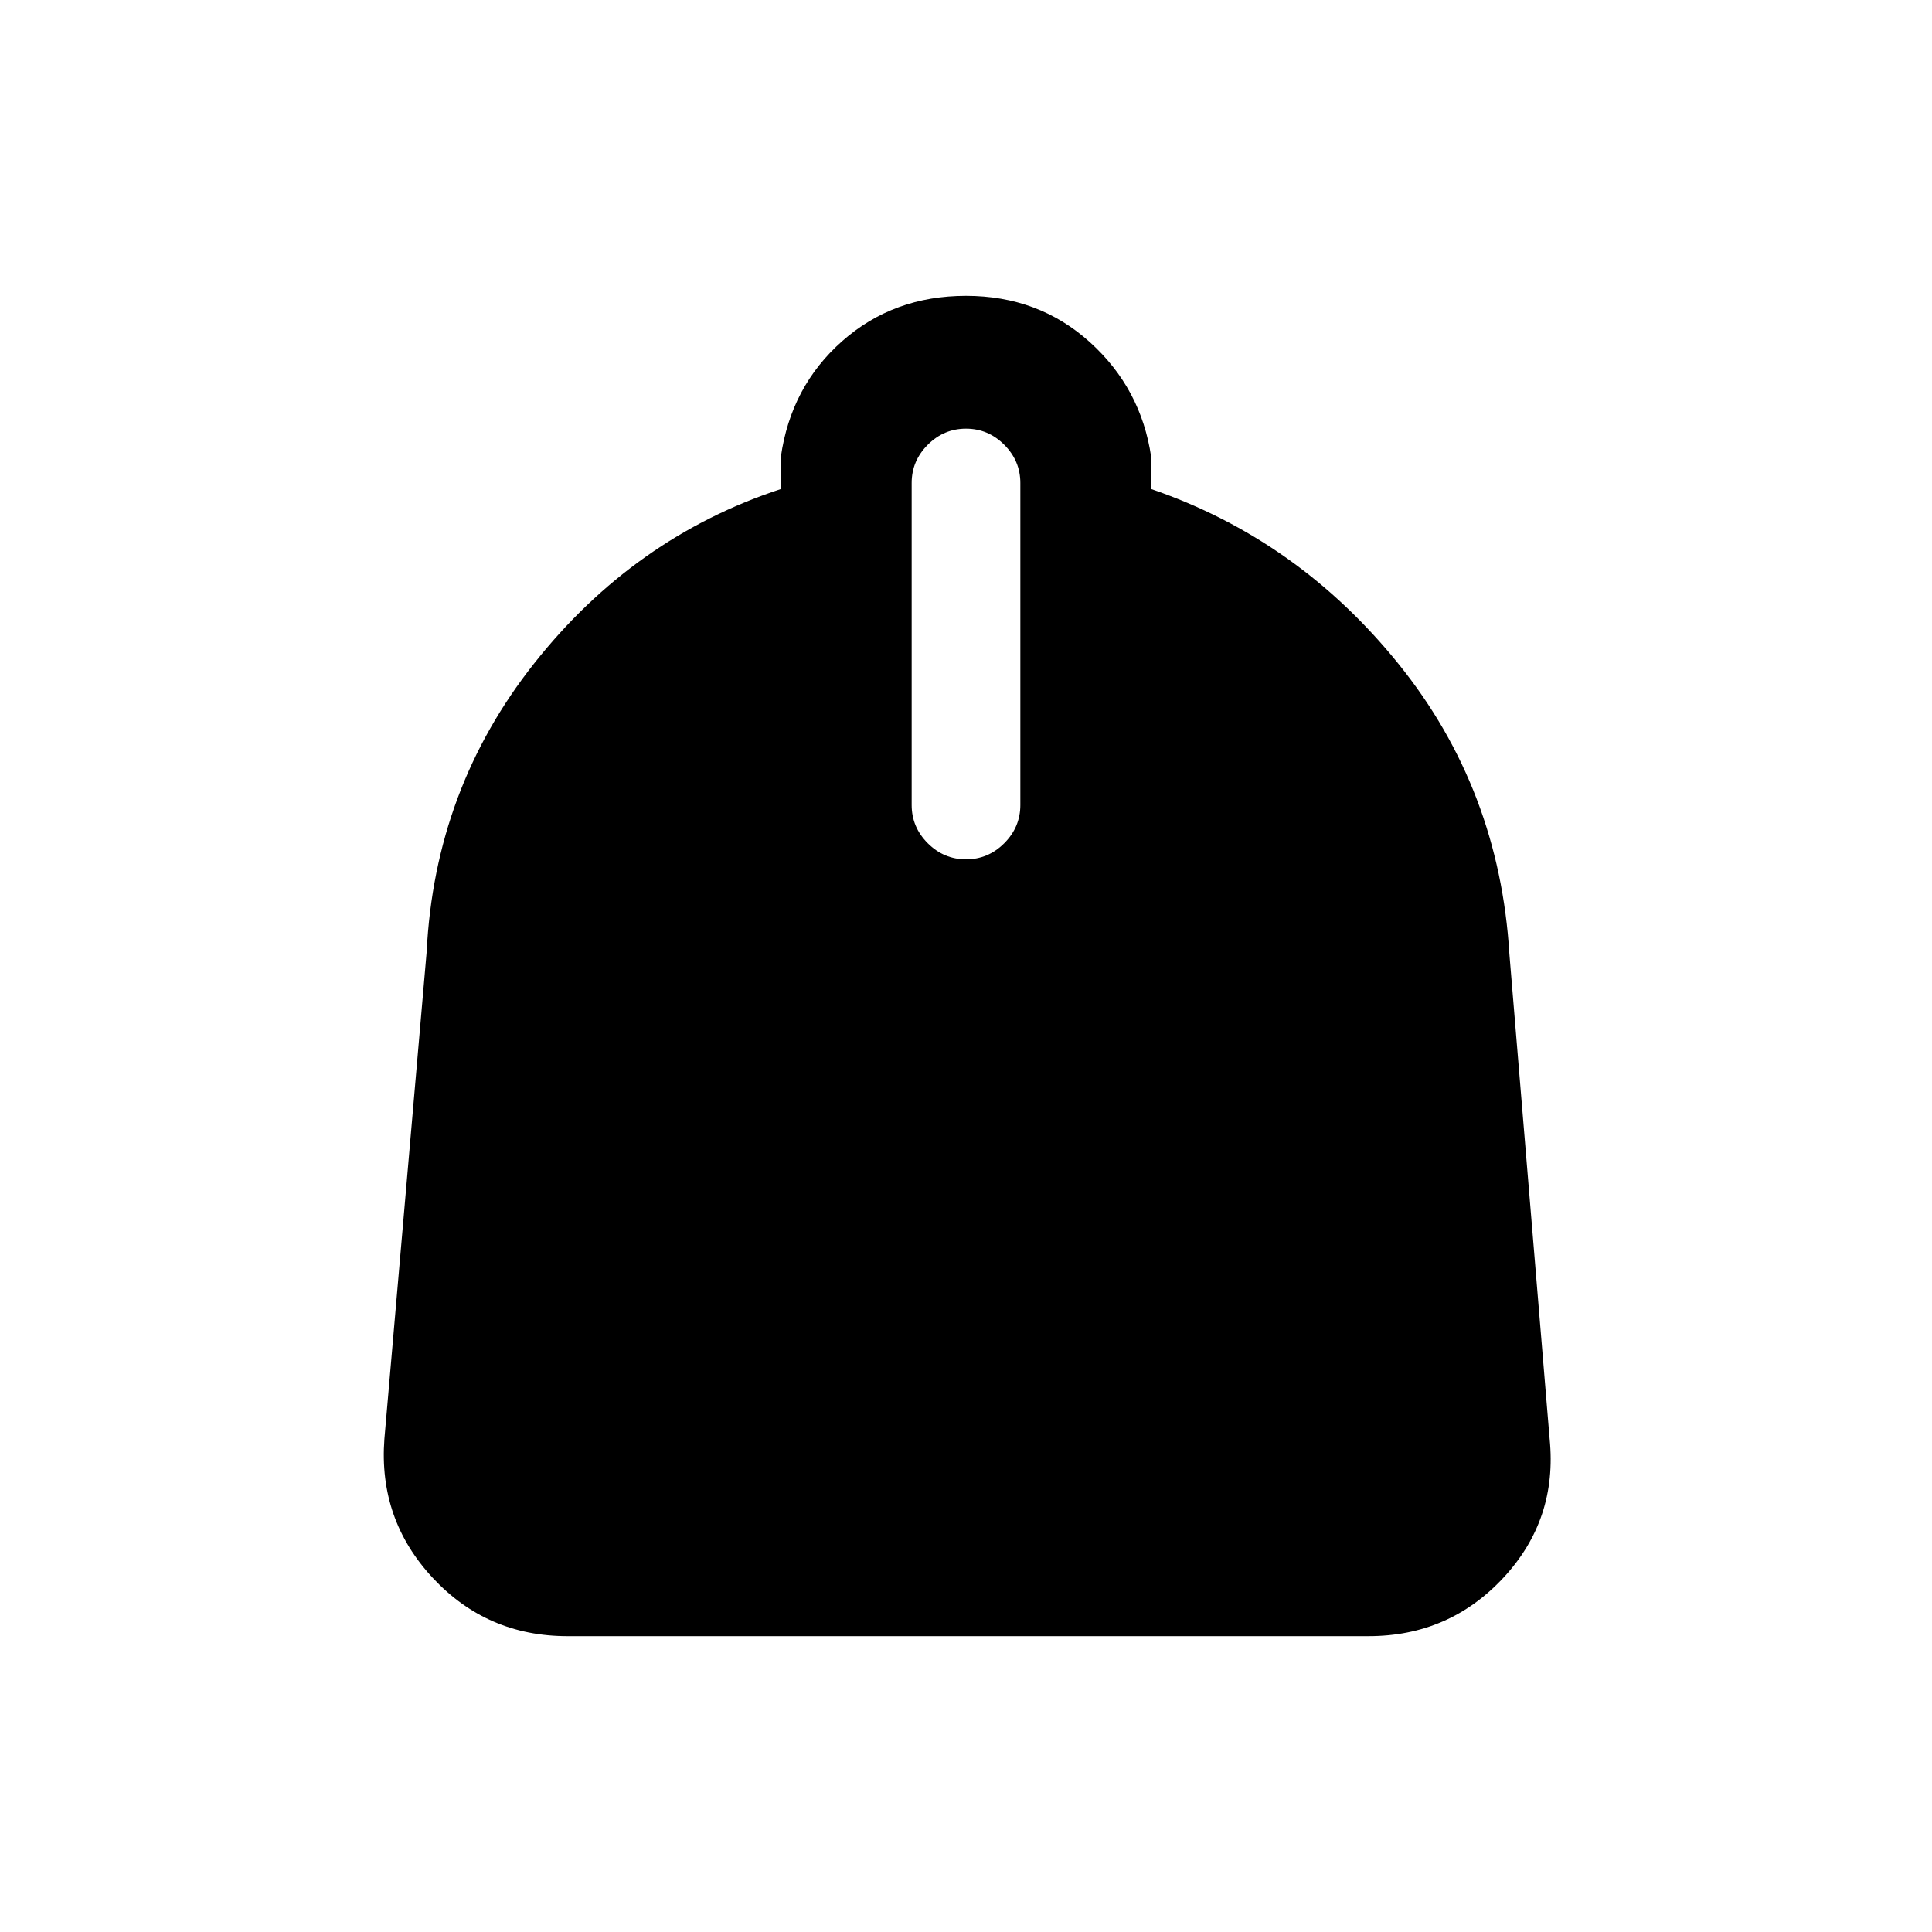 <svg xmlns="http://www.w3.org/2000/svg" height="24" width="24"><path d="M7.05 20.325q-1 0-1.675-.725t-.6-1.725l.525-6.05Q5.4 9.8 6.638 8.238 7.875 6.675 9.7 6.075v-.4q.125-.875.763-1.438.637-.562 1.537-.562.9 0 1.538.575.637.575.762 1.425v.4q1.825.625 3.075 2.175 1.25 1.55 1.375 3.6l.5 6.025q.1 1-.575 1.725-.675.725-1.675.725Zm4.95-9.65q.275 0 .475-.2.2-.2.2-.475V6q0-.275-.2-.475-.2-.2-.475-.2-.275 0-.475.2-.2.2-.2.475v4q0 .275.2.475.2.2.475.2Z"/></svg>